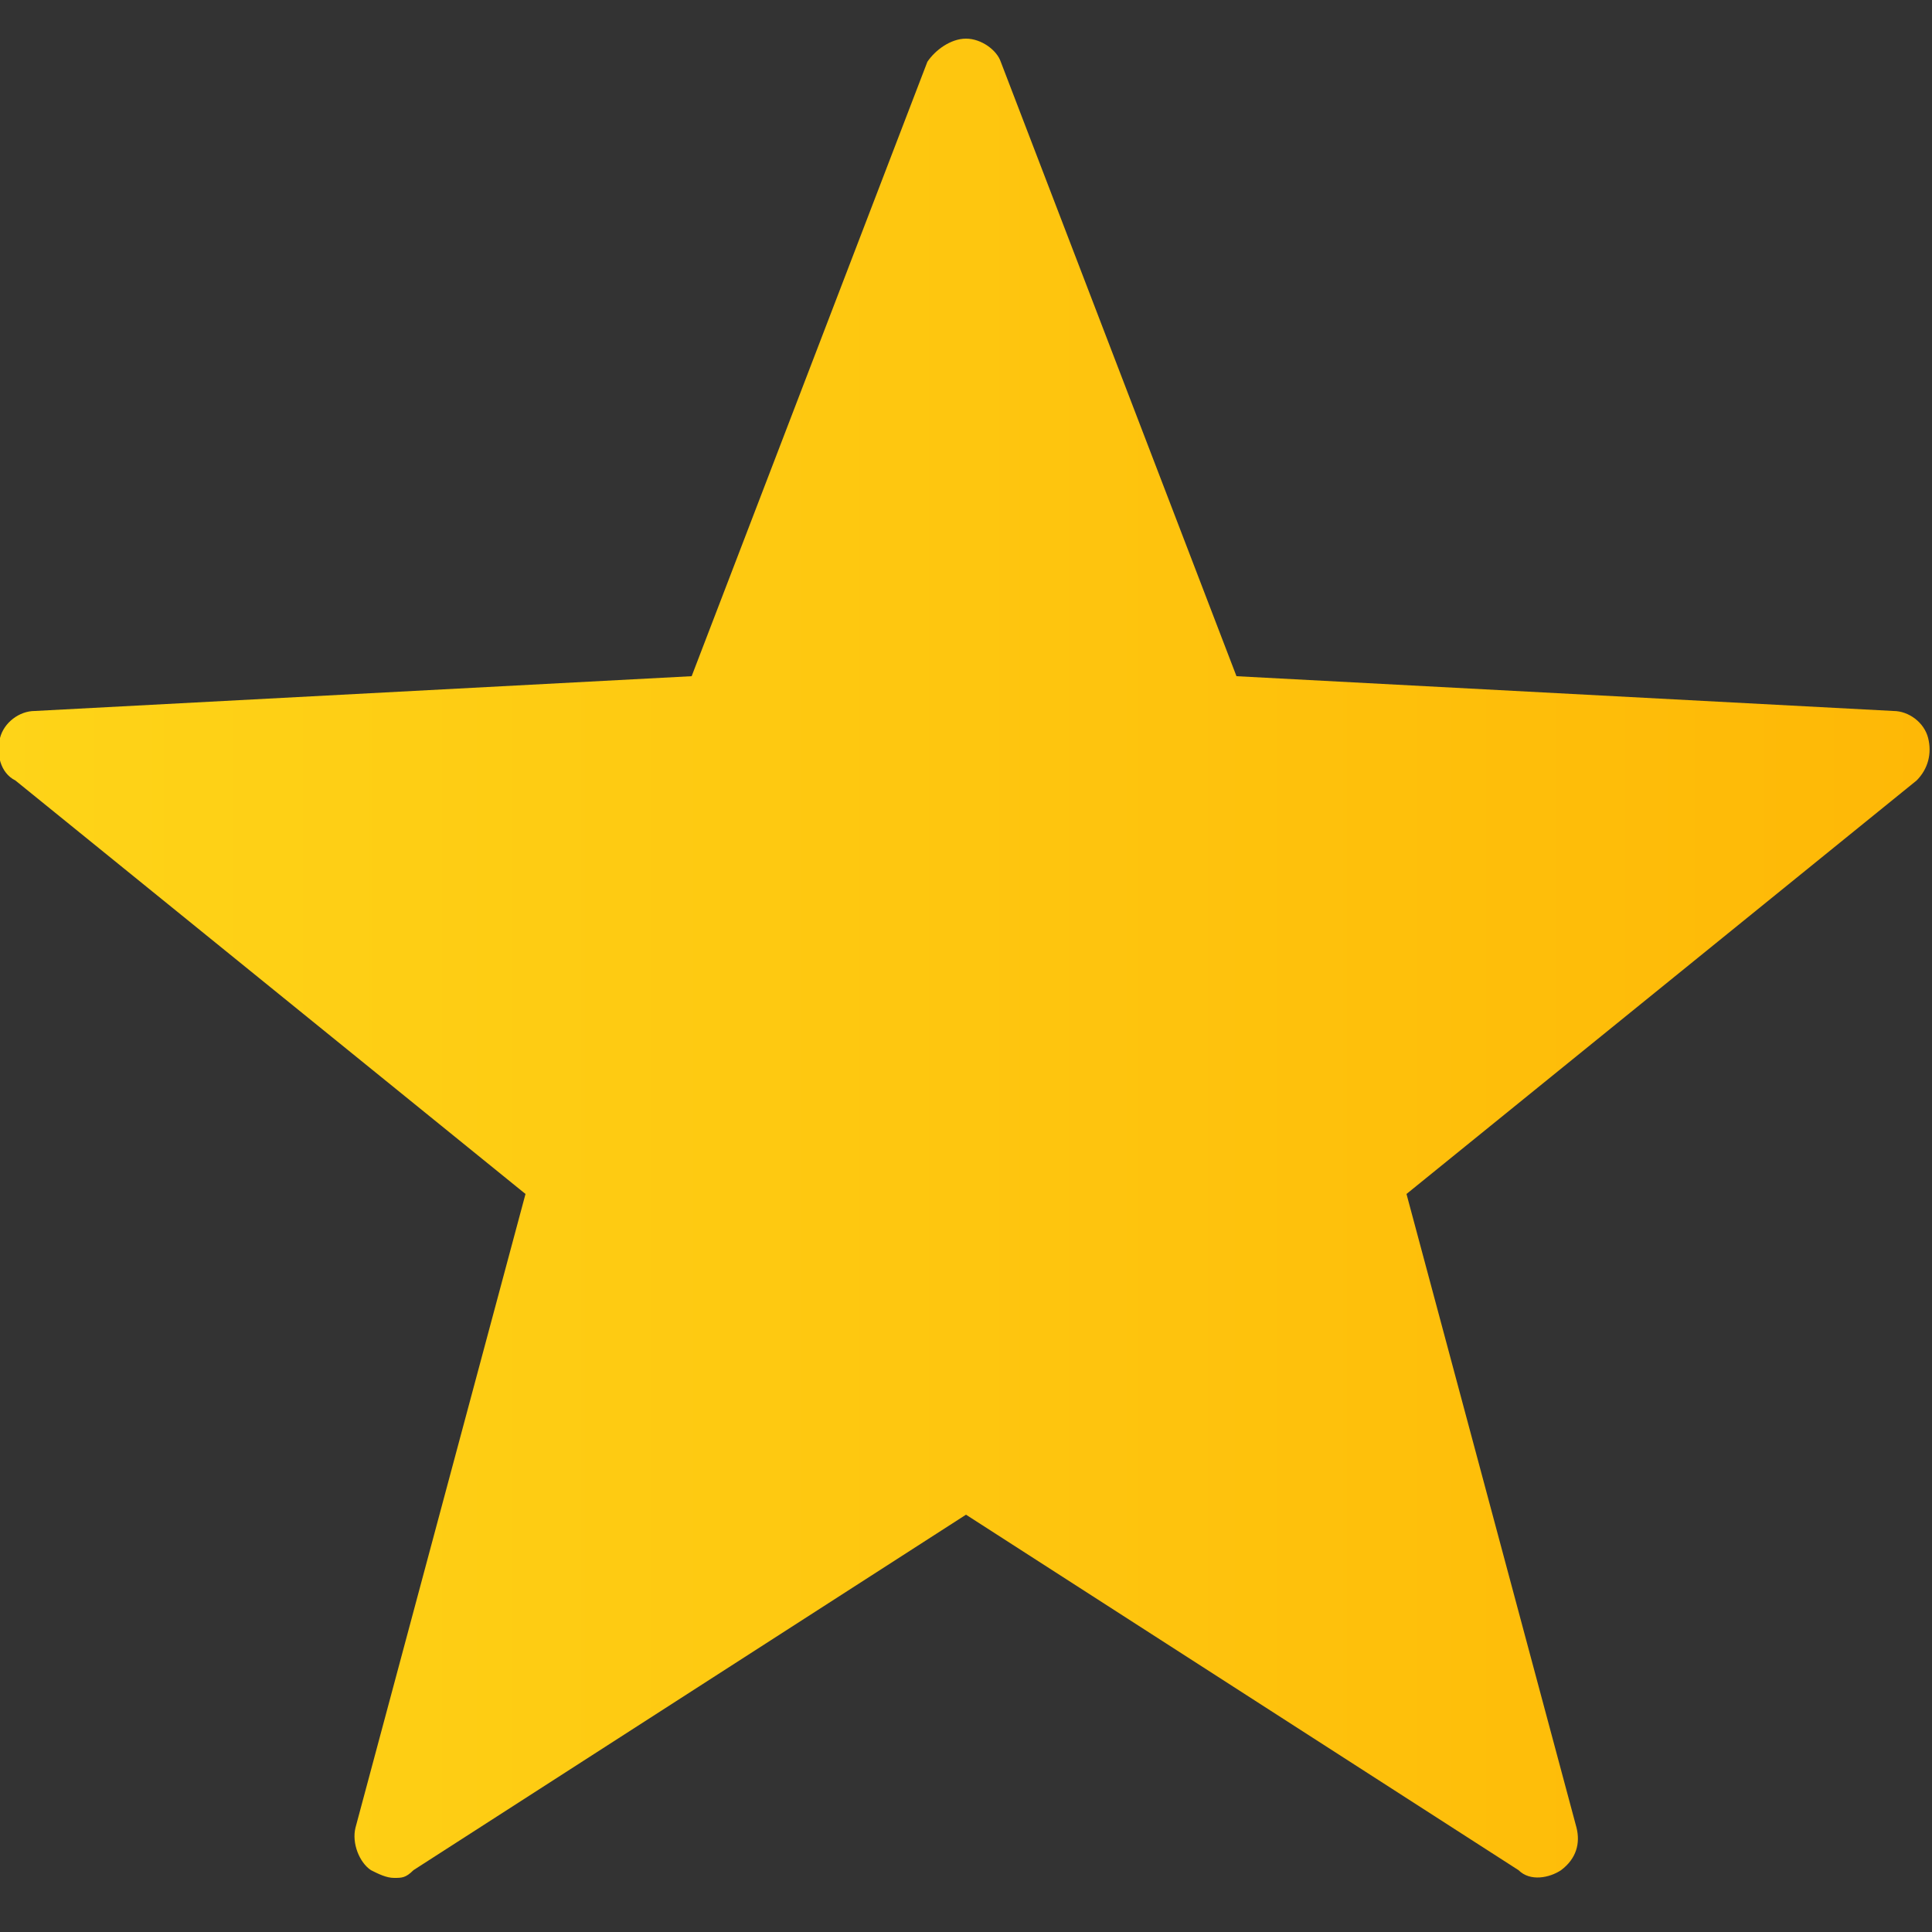 <?xml version="1.0"?>
<svg xmlns="http://www.w3.org/2000/svg" viewBox="0 0 50 50" width="512px" height="512px">
    <rect x="0" y="0" width="50" height="50" fill="#333333" stroke="none"/>
    <defs>
        <linearGradient id="grad">
        	<stop offset="0%" stop-color="#fed418"/>
        	<stop offset="100%" stop-color="#feb806"/>
            <stop offset="100%" stop-color="#ebebeb"/>
        </linearGradient>
    </defs>
    <path fill="url(#grad)"
        d="M10.2,48.6c-0.2,0-0.4-0.1-0.6-0.2c-0.3-0.2-0.5-0.7-0.4-1.1l4.4-16.4L0.4,20.2C0,20-0.1,19.5,0,19.1 c0.1-0.4,0.5-0.7,0.9-0.7l17-0.9l6.1-15.9C24.2,1.3,24.6,1,25,1c0.4,0,0.8,0.3,0.9,0.6l6.1,15.9l17,0.9c0.4,0,0.8,0.3,0.9,0.7 c0.1,0.4,0,0.8-0.3,1.1L36.4,30.9l4.4,16.4c0.1,0.4,0,0.8-0.4,1.1c-0.3,0.2-0.8,0.3-1.1,0L25,39.2l-14.3,9.2 C10.5,48.6,10.4,48.6,10.2,48.6z"
    />
</svg>